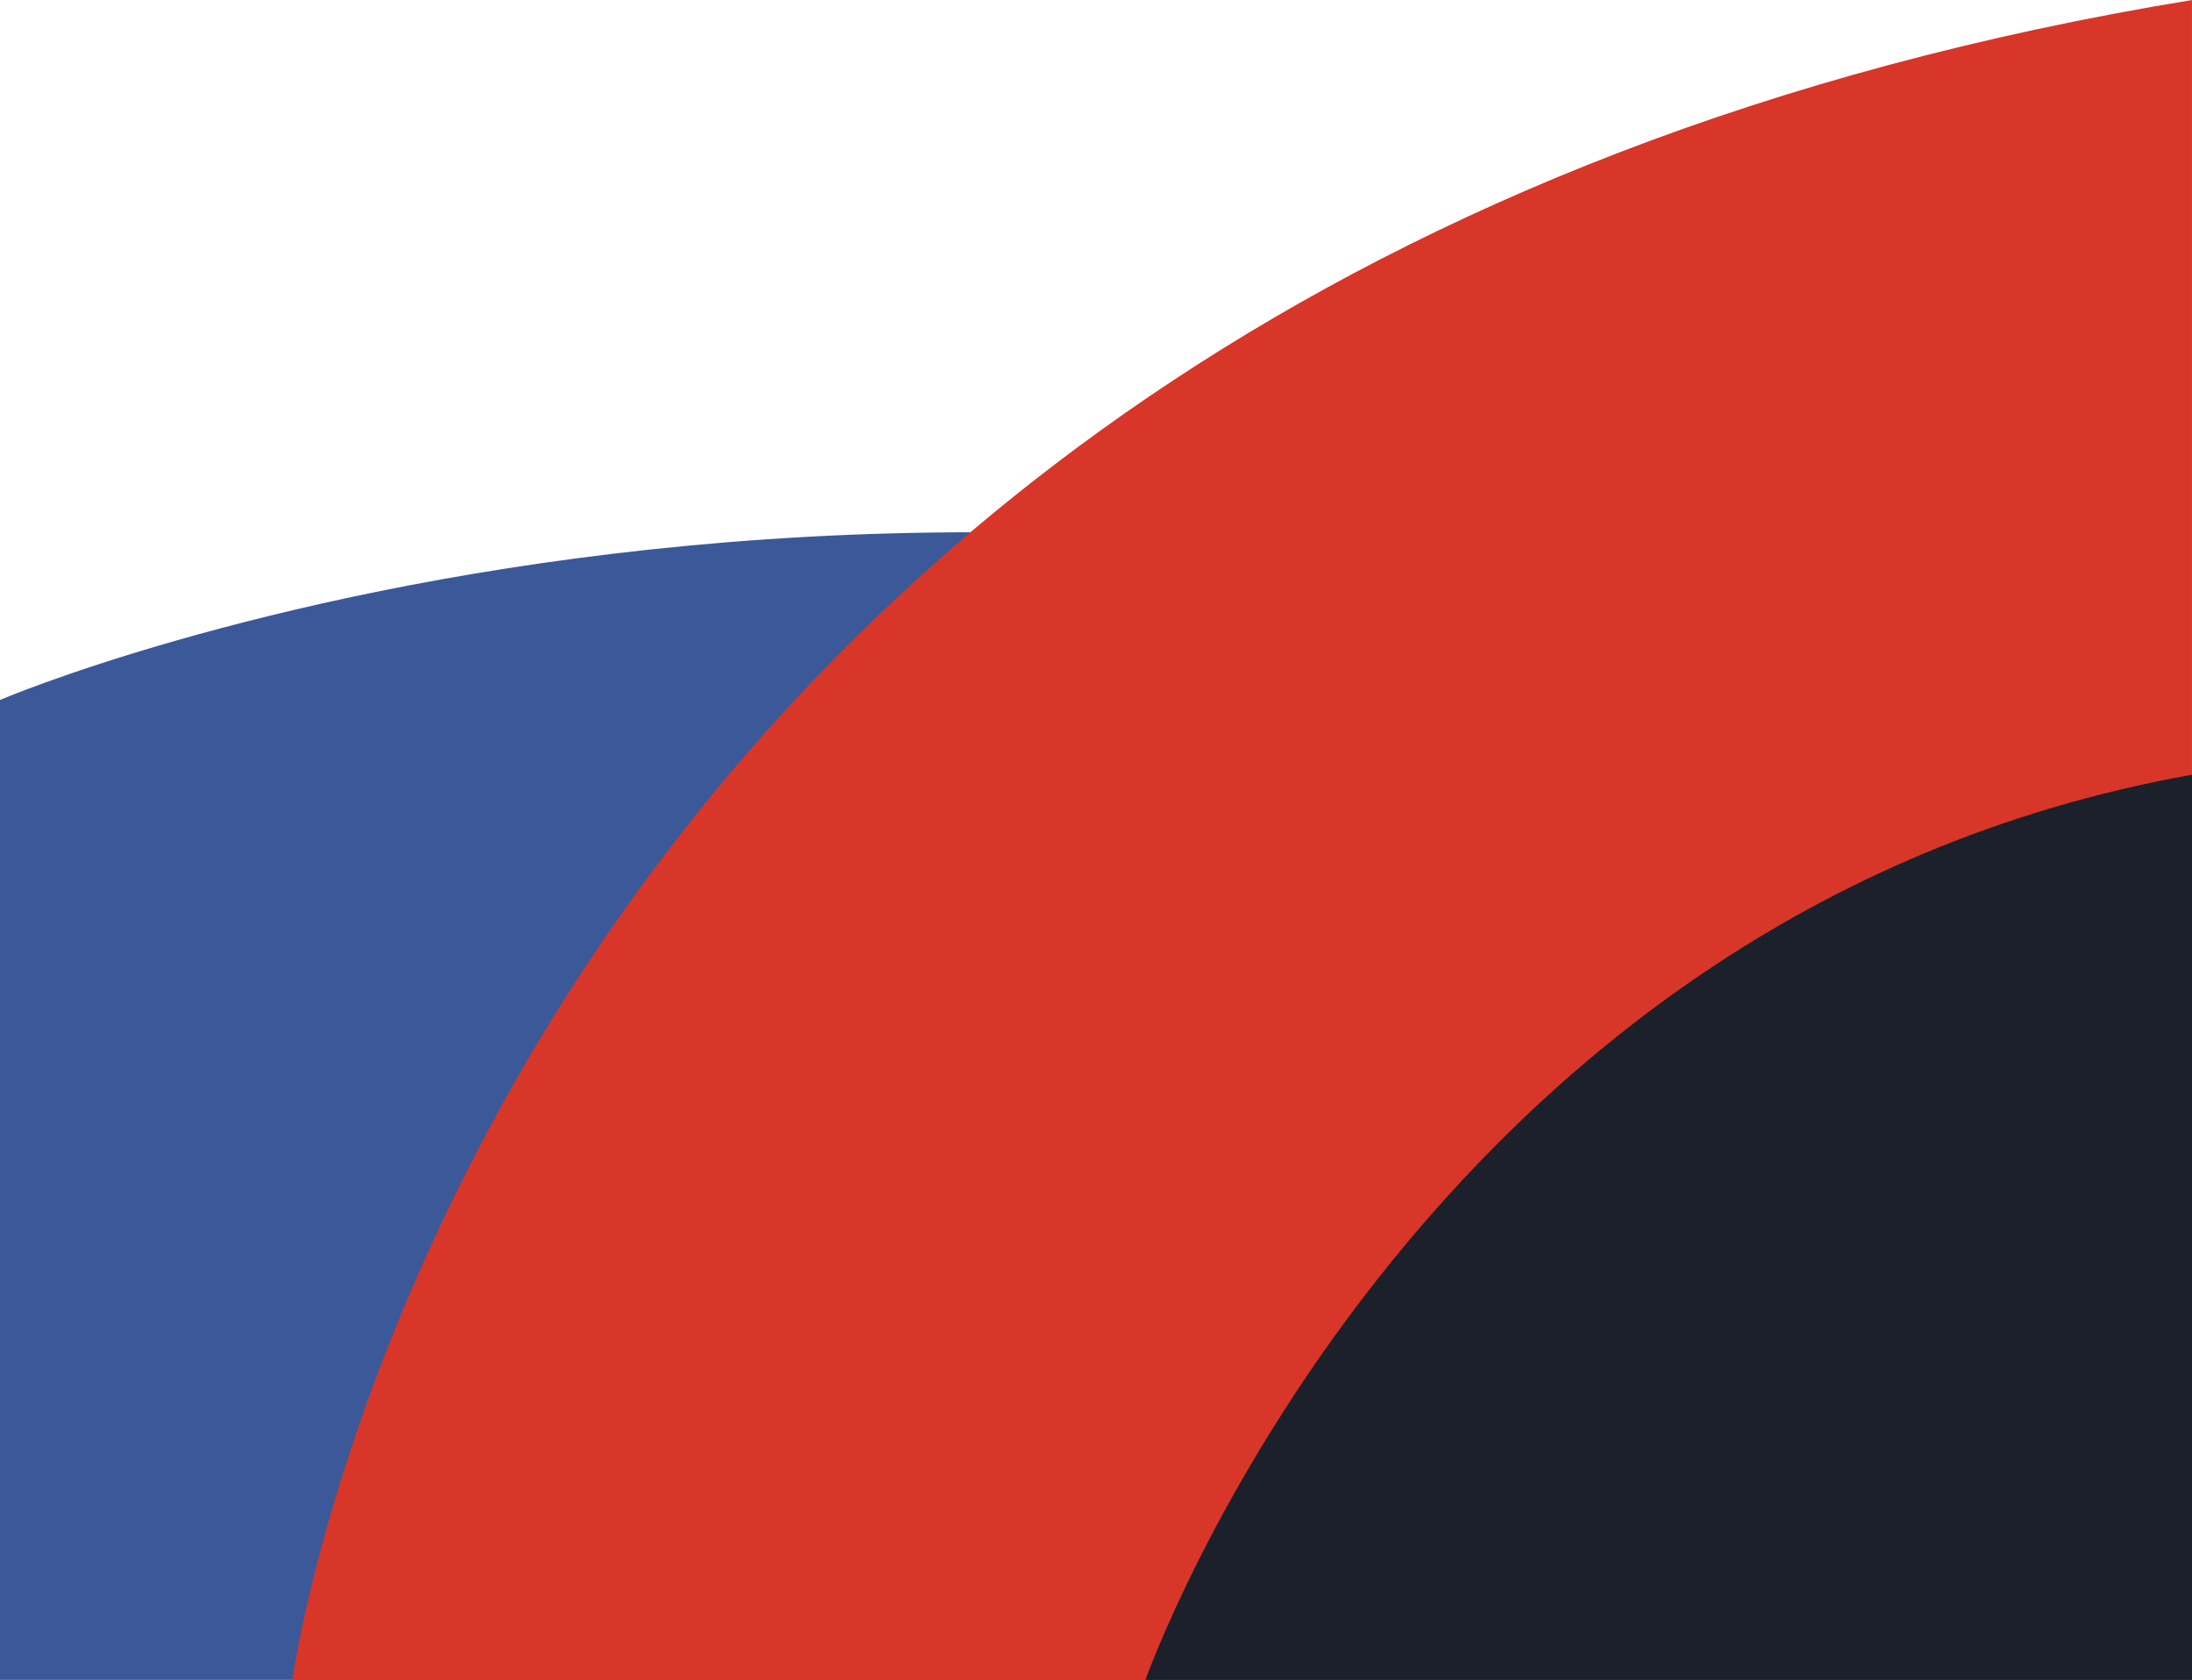 <svg xmlns="http://www.w3.org/2000/svg" width="460.354" height="352.788" viewBox="0 0 460.354 352.788">
  <g id="Group_12" data-name="Group 12" transform="translate(-932 -317.31)">
    <path id="Path_24" data-name="Path 24" d="M563.371,571.574V365.782s211.065-90.53,460.354,18.732v187.06Z" transform="translate(368.629 98.523)" fill="#3b5999"/>
    <path id="Path_25" data-name="Path 25" d="M623.7,670.1s39.228-293.91,398.941-352.787V670.1Z" transform="translate(369.708 0)" fill="#d83628"/>
    <path id="Path_26" data-name="Path 26" d="M791.547,667.759s56.595-160.935,219.785-190.089V667.759Z" transform="translate(381.022 2.338)" fill="#1b202b"/>
  </g>
</svg>
